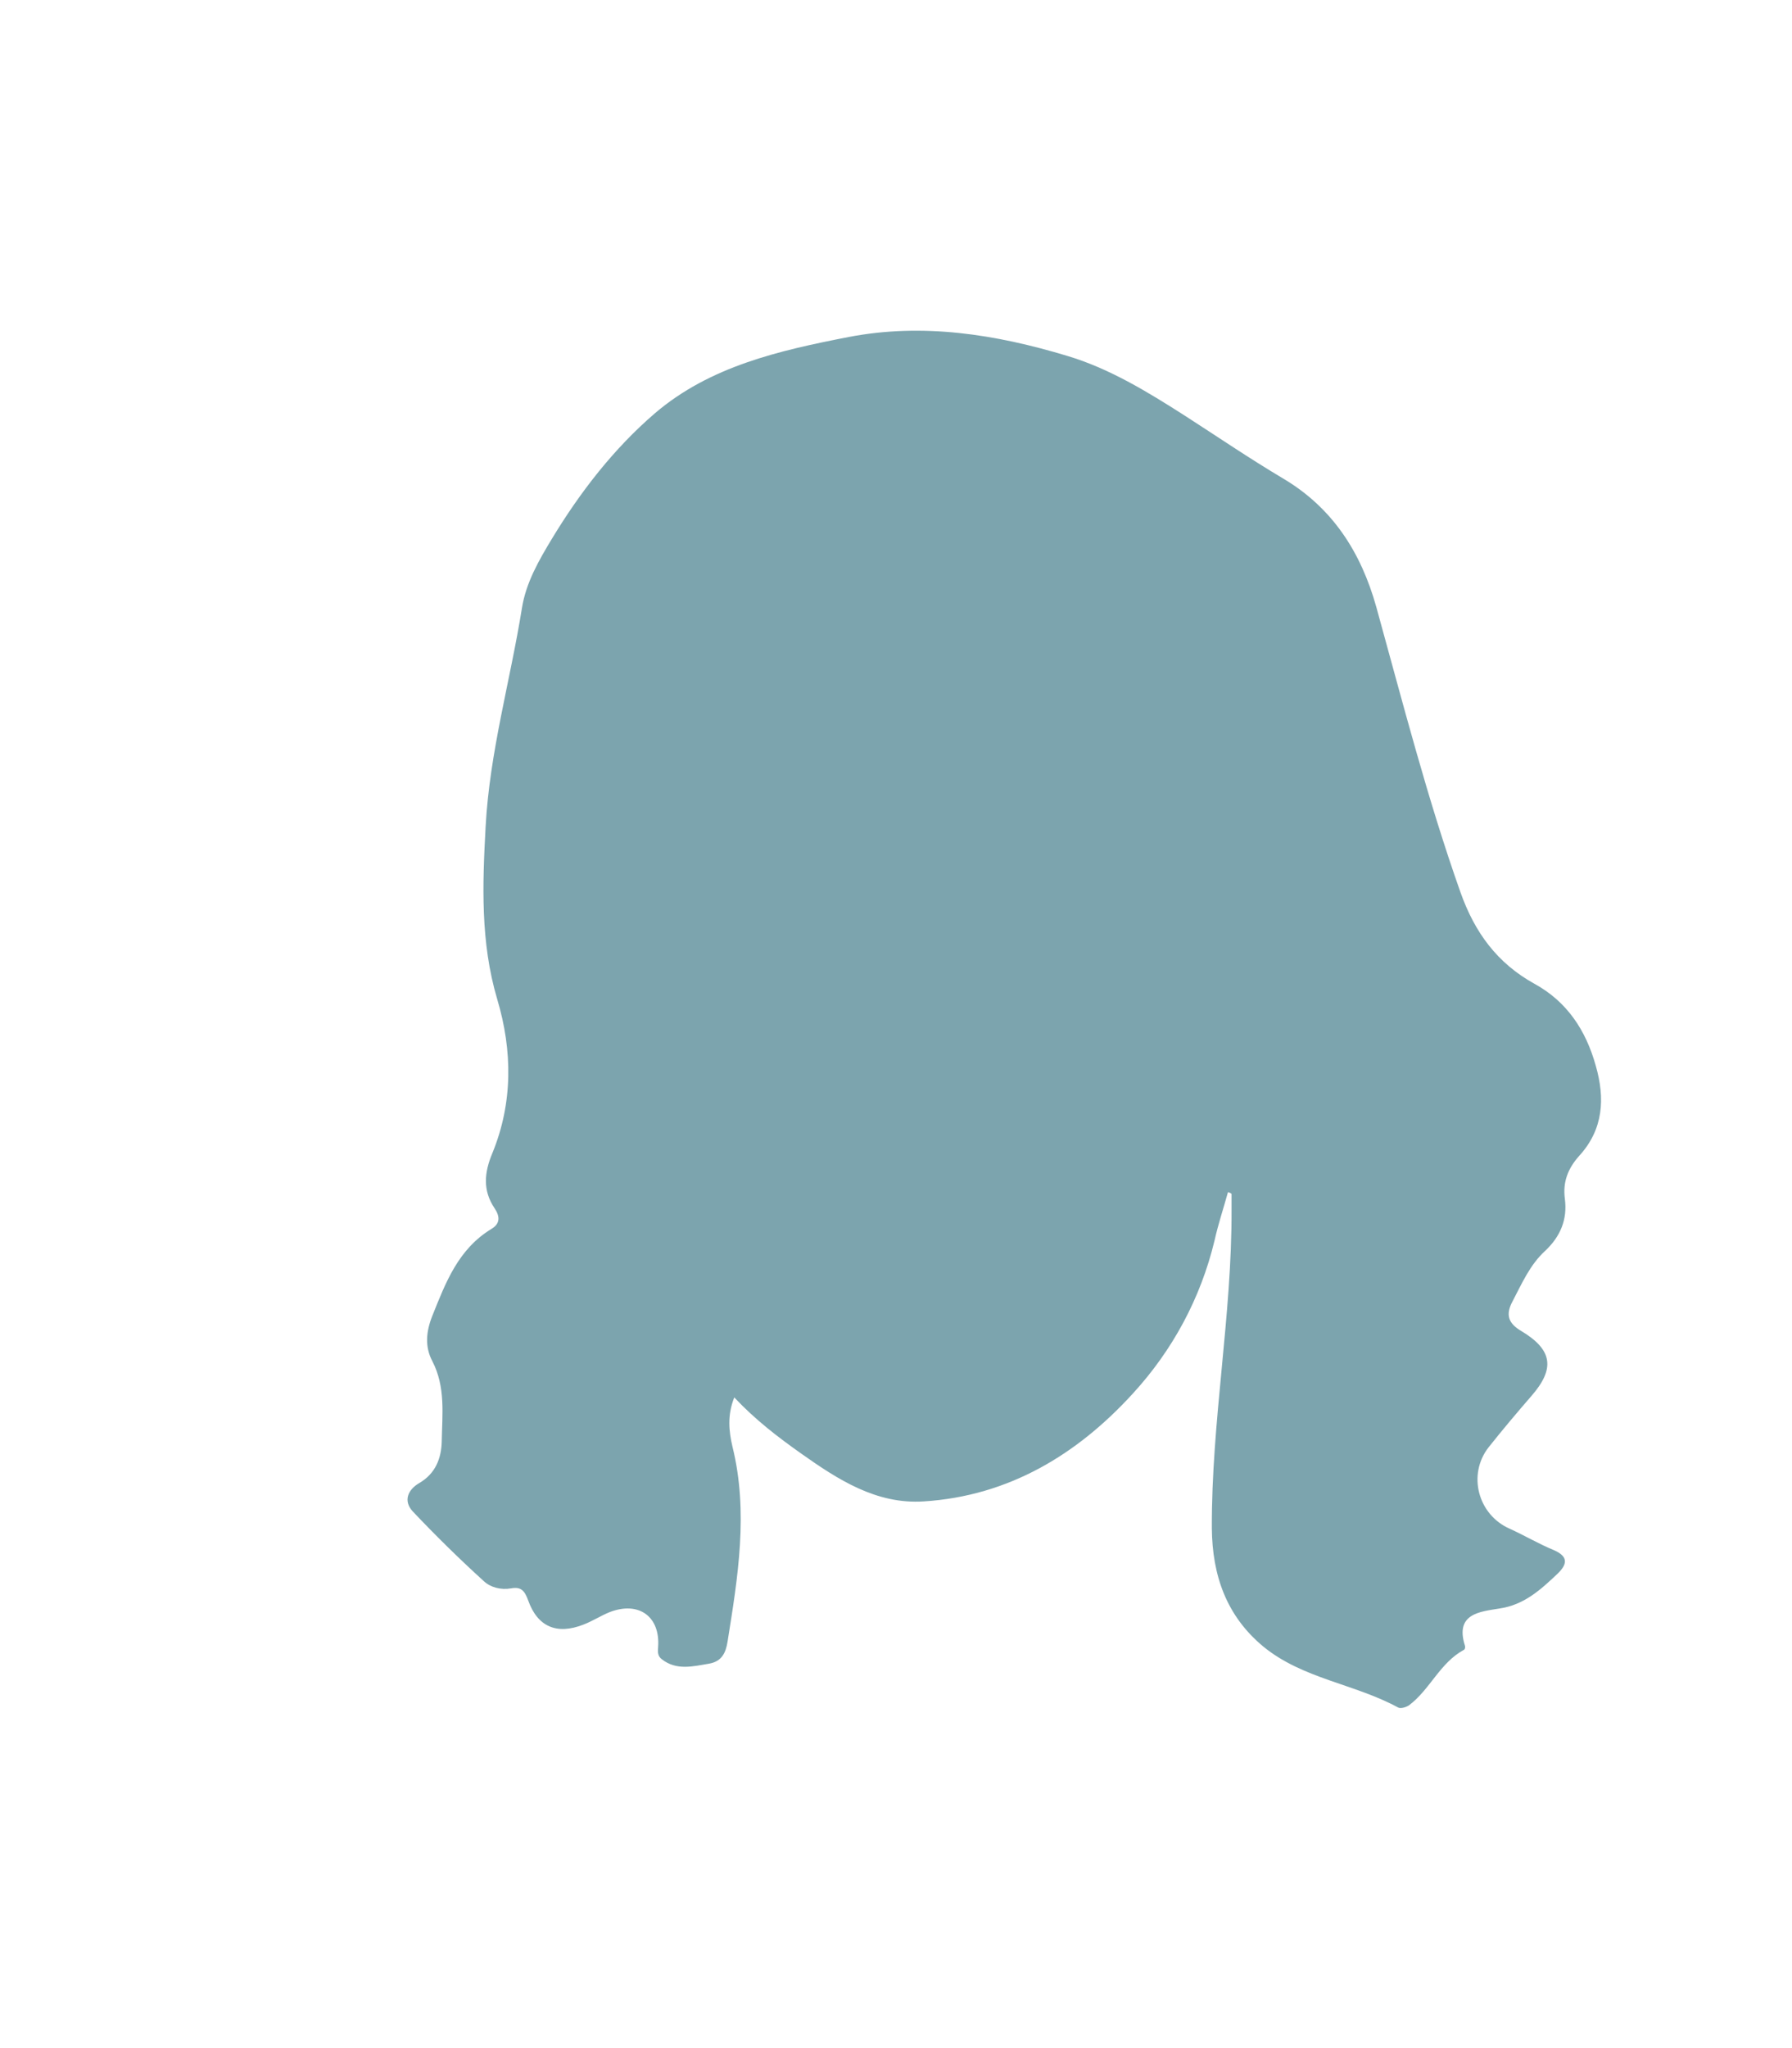 <?xml version="1.0" encoding="utf-8"?>
<!-- Generator: Adobe Illustrator 24.3.0, SVG Export Plug-In . SVG Version: 6.00 Build 0)  -->
<svg version="1.1" id="shapes" xmlns="http://www.w3.org/2000/svg" xmlns:xlink="http://www.w3.org/1999/xlink" x="0px" y="0px"
	 width="400px" height="457px" viewBox="0 0 400 457" style="enable-background:new 0 0 400 457;" xml:space="preserve">
<style type="text/css">
	.st0{fill:#7CA4AE;}
</style>
<g>
	<path class="st0" d="M274.1,266c-1,3.6-2.2,7.2-3,10.8c-3.1,12.9-9.4,24.5-18.2,34.1c-12.4,13.6-27.7,22.9-46.7,24.1
		c-10.6,0.7-19.2-4.9-27.4-10.7c-5.1-3.6-10.2-7.5-14.9-12.5c-1.6,4-1.2,7.6-0.4,11c3.6,14.6,1.2,29.1-1.1,43.5
		c-0.4,2.5-1.3,4.4-4.1,4.9c-3.6,0.6-7.3,1.6-10.6-1c-0.9-0.7-0.9-1.6-0.8-2.7c0.5-6.8-4.3-10.3-10.8-7.8c-2,0.8-3.8,2-5.9,2.8
		c-5.9,2.3-10.2,0.5-12.3-5.4c-0.8-2.2-1.6-3.1-3.8-2.7c-2.3,0.4-4.6-0.2-6.1-1.6c-5.5-5-10.8-10.2-15.9-15.6
		c-2.1-2.3-1.1-4.8,1.5-6.3c3.6-2.1,4.9-5.5,5-9.2c0.1-6.1,0.9-12.2-2.1-18c-1.7-3.2-1.4-6.6,0-10.1c3-7.5,5.8-14.9,13.2-19.4
		c2-1.2,1.9-2.8,0.7-4.6c-2.7-4-2.3-8-0.5-12.3c4.6-11.2,4.5-22.9,1.1-34.3c-3.8-12.8-3.3-25.7-2.6-38.6c0.9-16.6,5.5-32.5,8.1-48.7
		c0.9-5.7,3.8-10.7,6.7-15.5c6.3-10.4,13.8-20.1,23-28c12.3-10.5,27.8-14,43.2-17c16.6-3.2,32.9-0.6,48.8,4.2
		c9.4,2.8,17.9,8,26.2,13.3c7.3,4.7,14.5,9.6,21.9,14c11.2,6.6,17.5,16.6,20.9,28.7c5.9,21.3,11.4,42.8,18.8,63.7
		c3.2,9,8.2,15.8,16.5,20.4c7.3,4,11.5,10.4,13.7,18.3c2.1,7.3,1.7,14.2-3.7,20.1c-2.5,2.8-3.7,5.8-3.2,9.6c0.6,4.6-1,8.4-4.4,11.6
		c-3.4,3.1-5.2,7.3-7.3,11.3c-1.6,3-0.9,4.9,2,6.6c7,4.2,7.5,8.4,2.3,14.4c-3.3,3.8-6.5,7.6-9.6,11.5c-4.8,6.1-2.4,15.1,4.7,18.2
		c3.3,1.5,6.5,3.4,9.9,4.8c3.4,1.5,2.8,3.3,0.7,5.3c-3.7,3.5-7.4,6.9-12.9,7.7c-4.3,0.7-10,1.1-7.7,8.3c0.1,0.3,0,0.8-0.2,0.9
		c-5.4,2.9-7.6,8.9-12.3,12.4c-0.6,0.4-1.8,0.8-2.4,0.5c-9.7-5.3-21.3-6.4-30.1-13.6c-8.2-6.8-11.4-15.8-11.5-26.4
		c-0.1-23.9,4.5-47.4,4.4-71.2c0-1.1,0-2.2,0-3.4C274.6,266.1,274.4,266.1,274.1,266z"/>
</g>
</svg>

